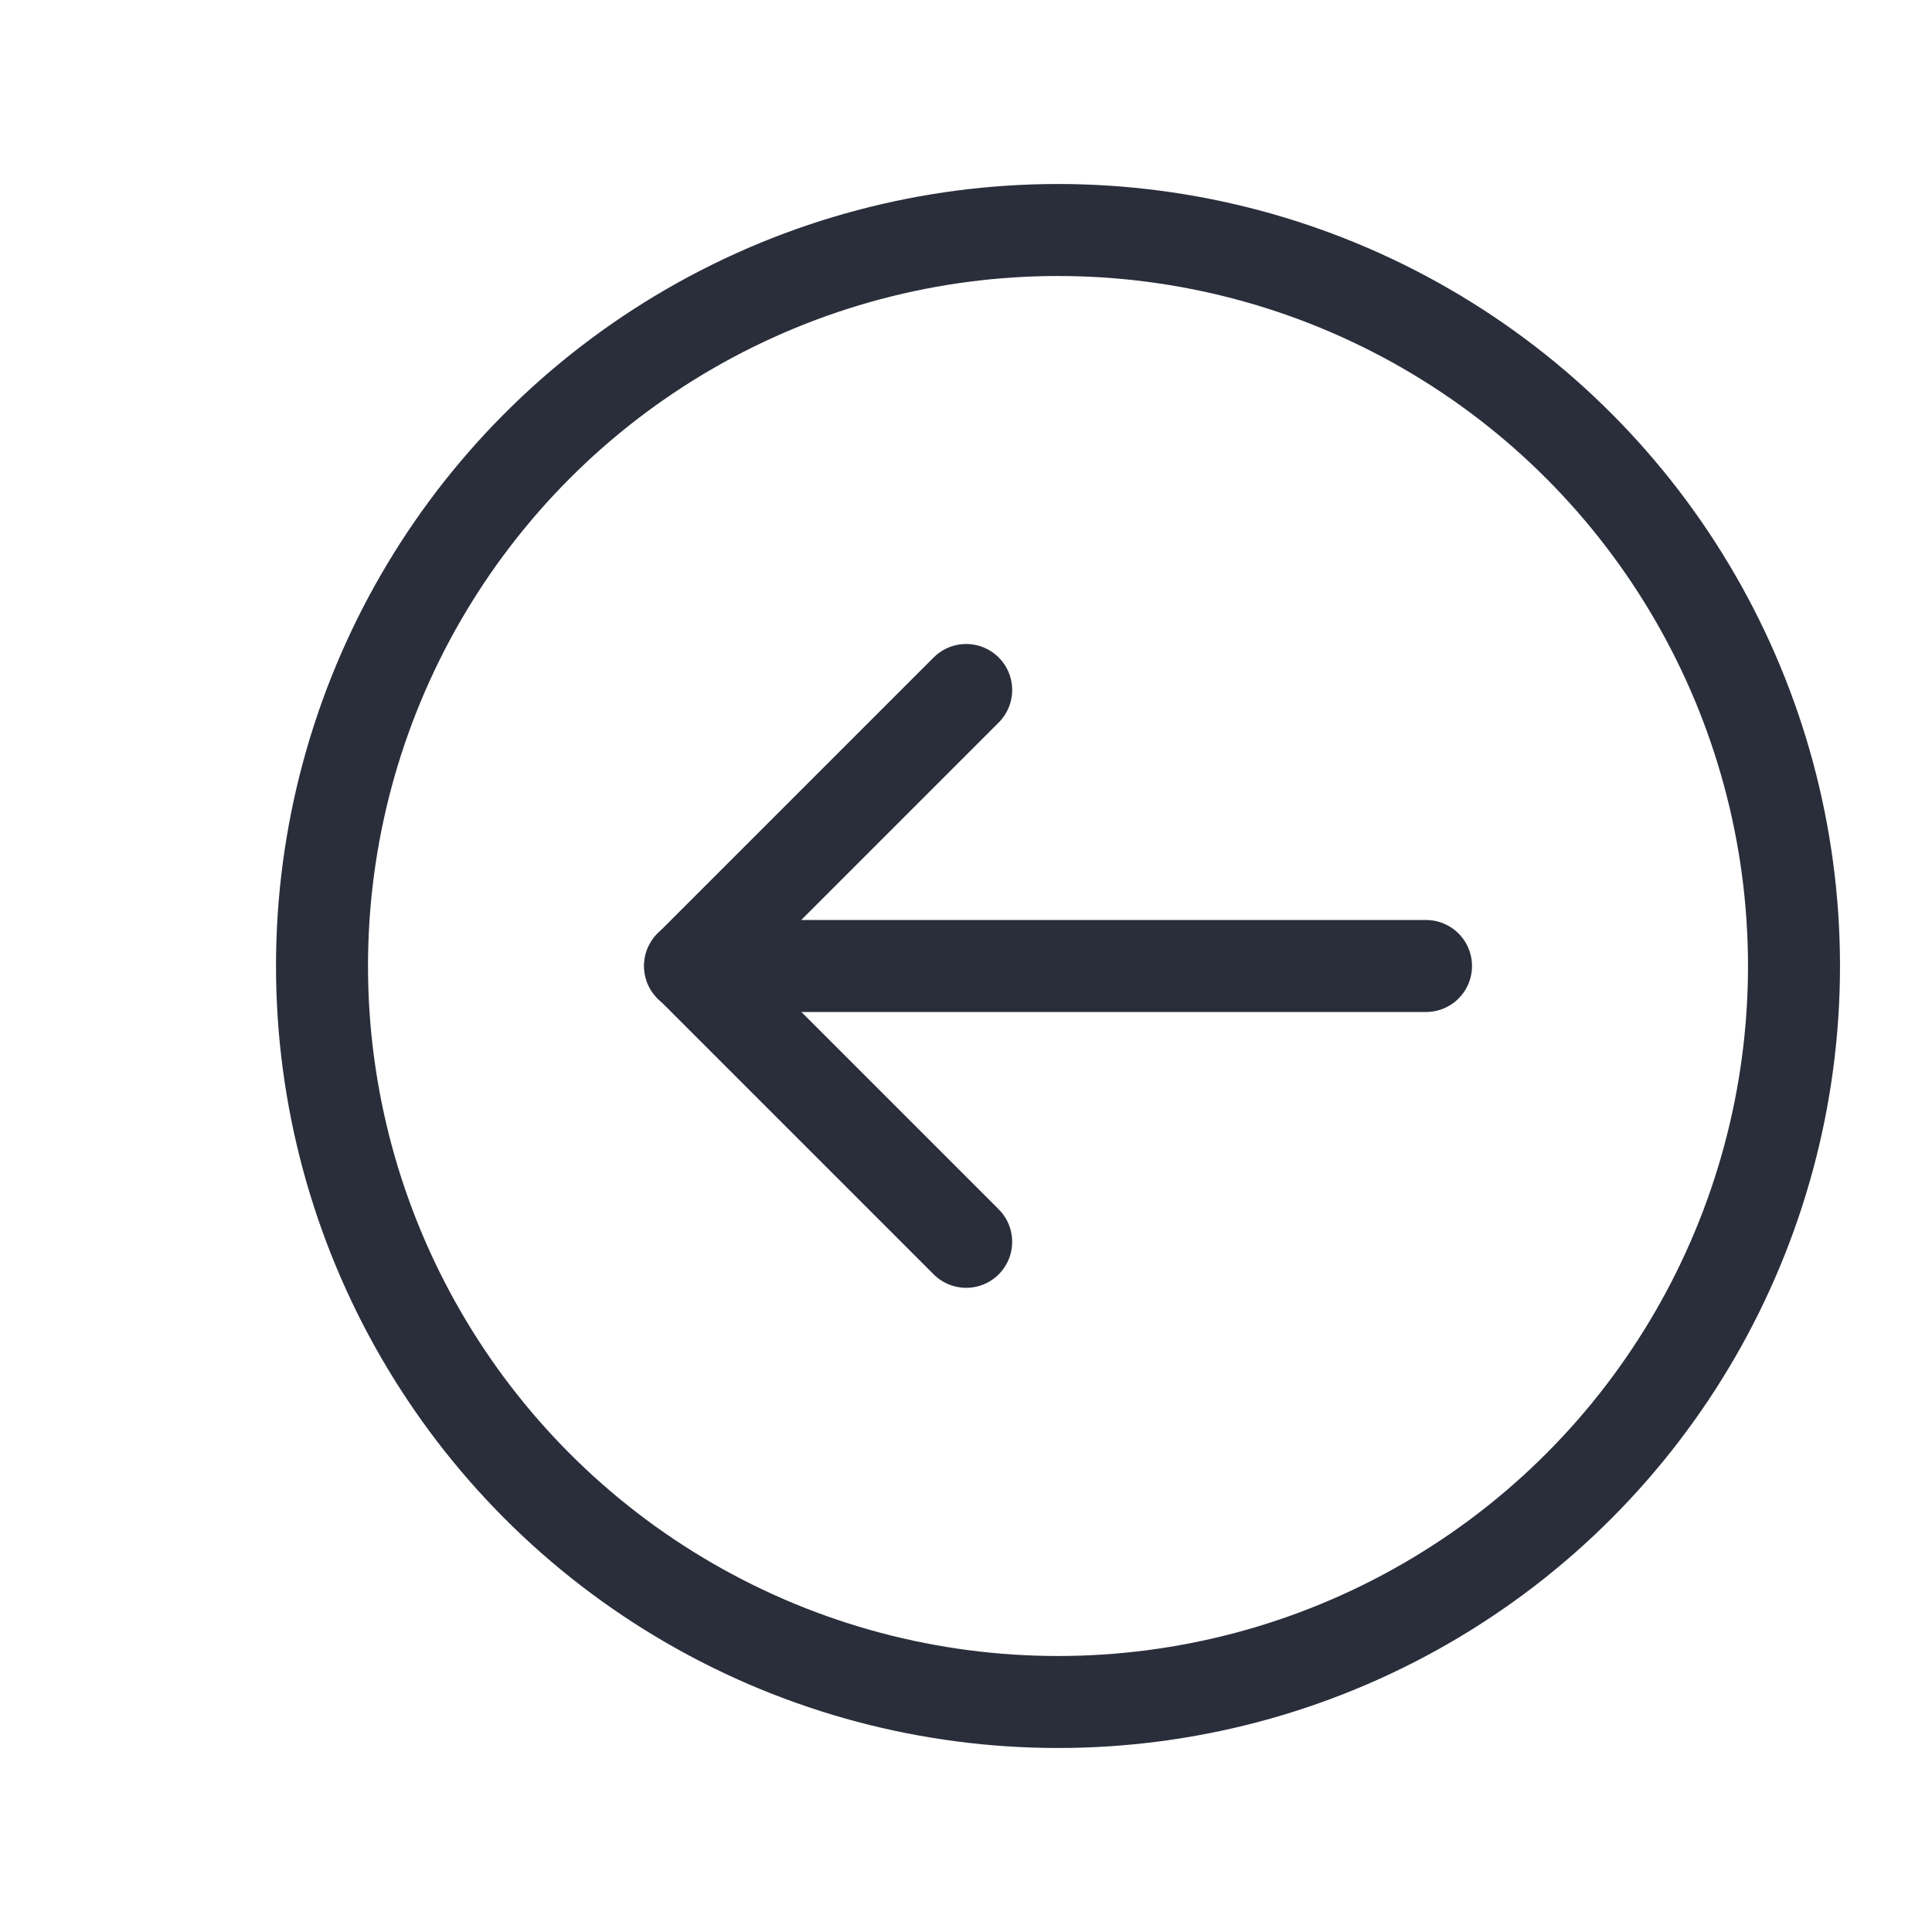 <svg height="21" viewBox="0 0 21 21" width="21" xmlns="http://www.w3.org/2000/svg">
    <g fill="none" fill-rule="evenodd" stroke="#2a2e3b" stroke-linecap="round" stroke-linejoin="round"
       transform="matrix(-1 0 0 1 20 2)">
        <circle cx="8.5" cy="8.5" r="8"/>
        <path d="m11.621 6.379v4.242h-4.242"
              transform="matrix(.707 .707 .707 -.707 -3.228 7.792)"/>
        <path d="m8.5 4.5v8" transform="matrix(0 1 -1 0 17 0)"/>
    </g>
</svg>